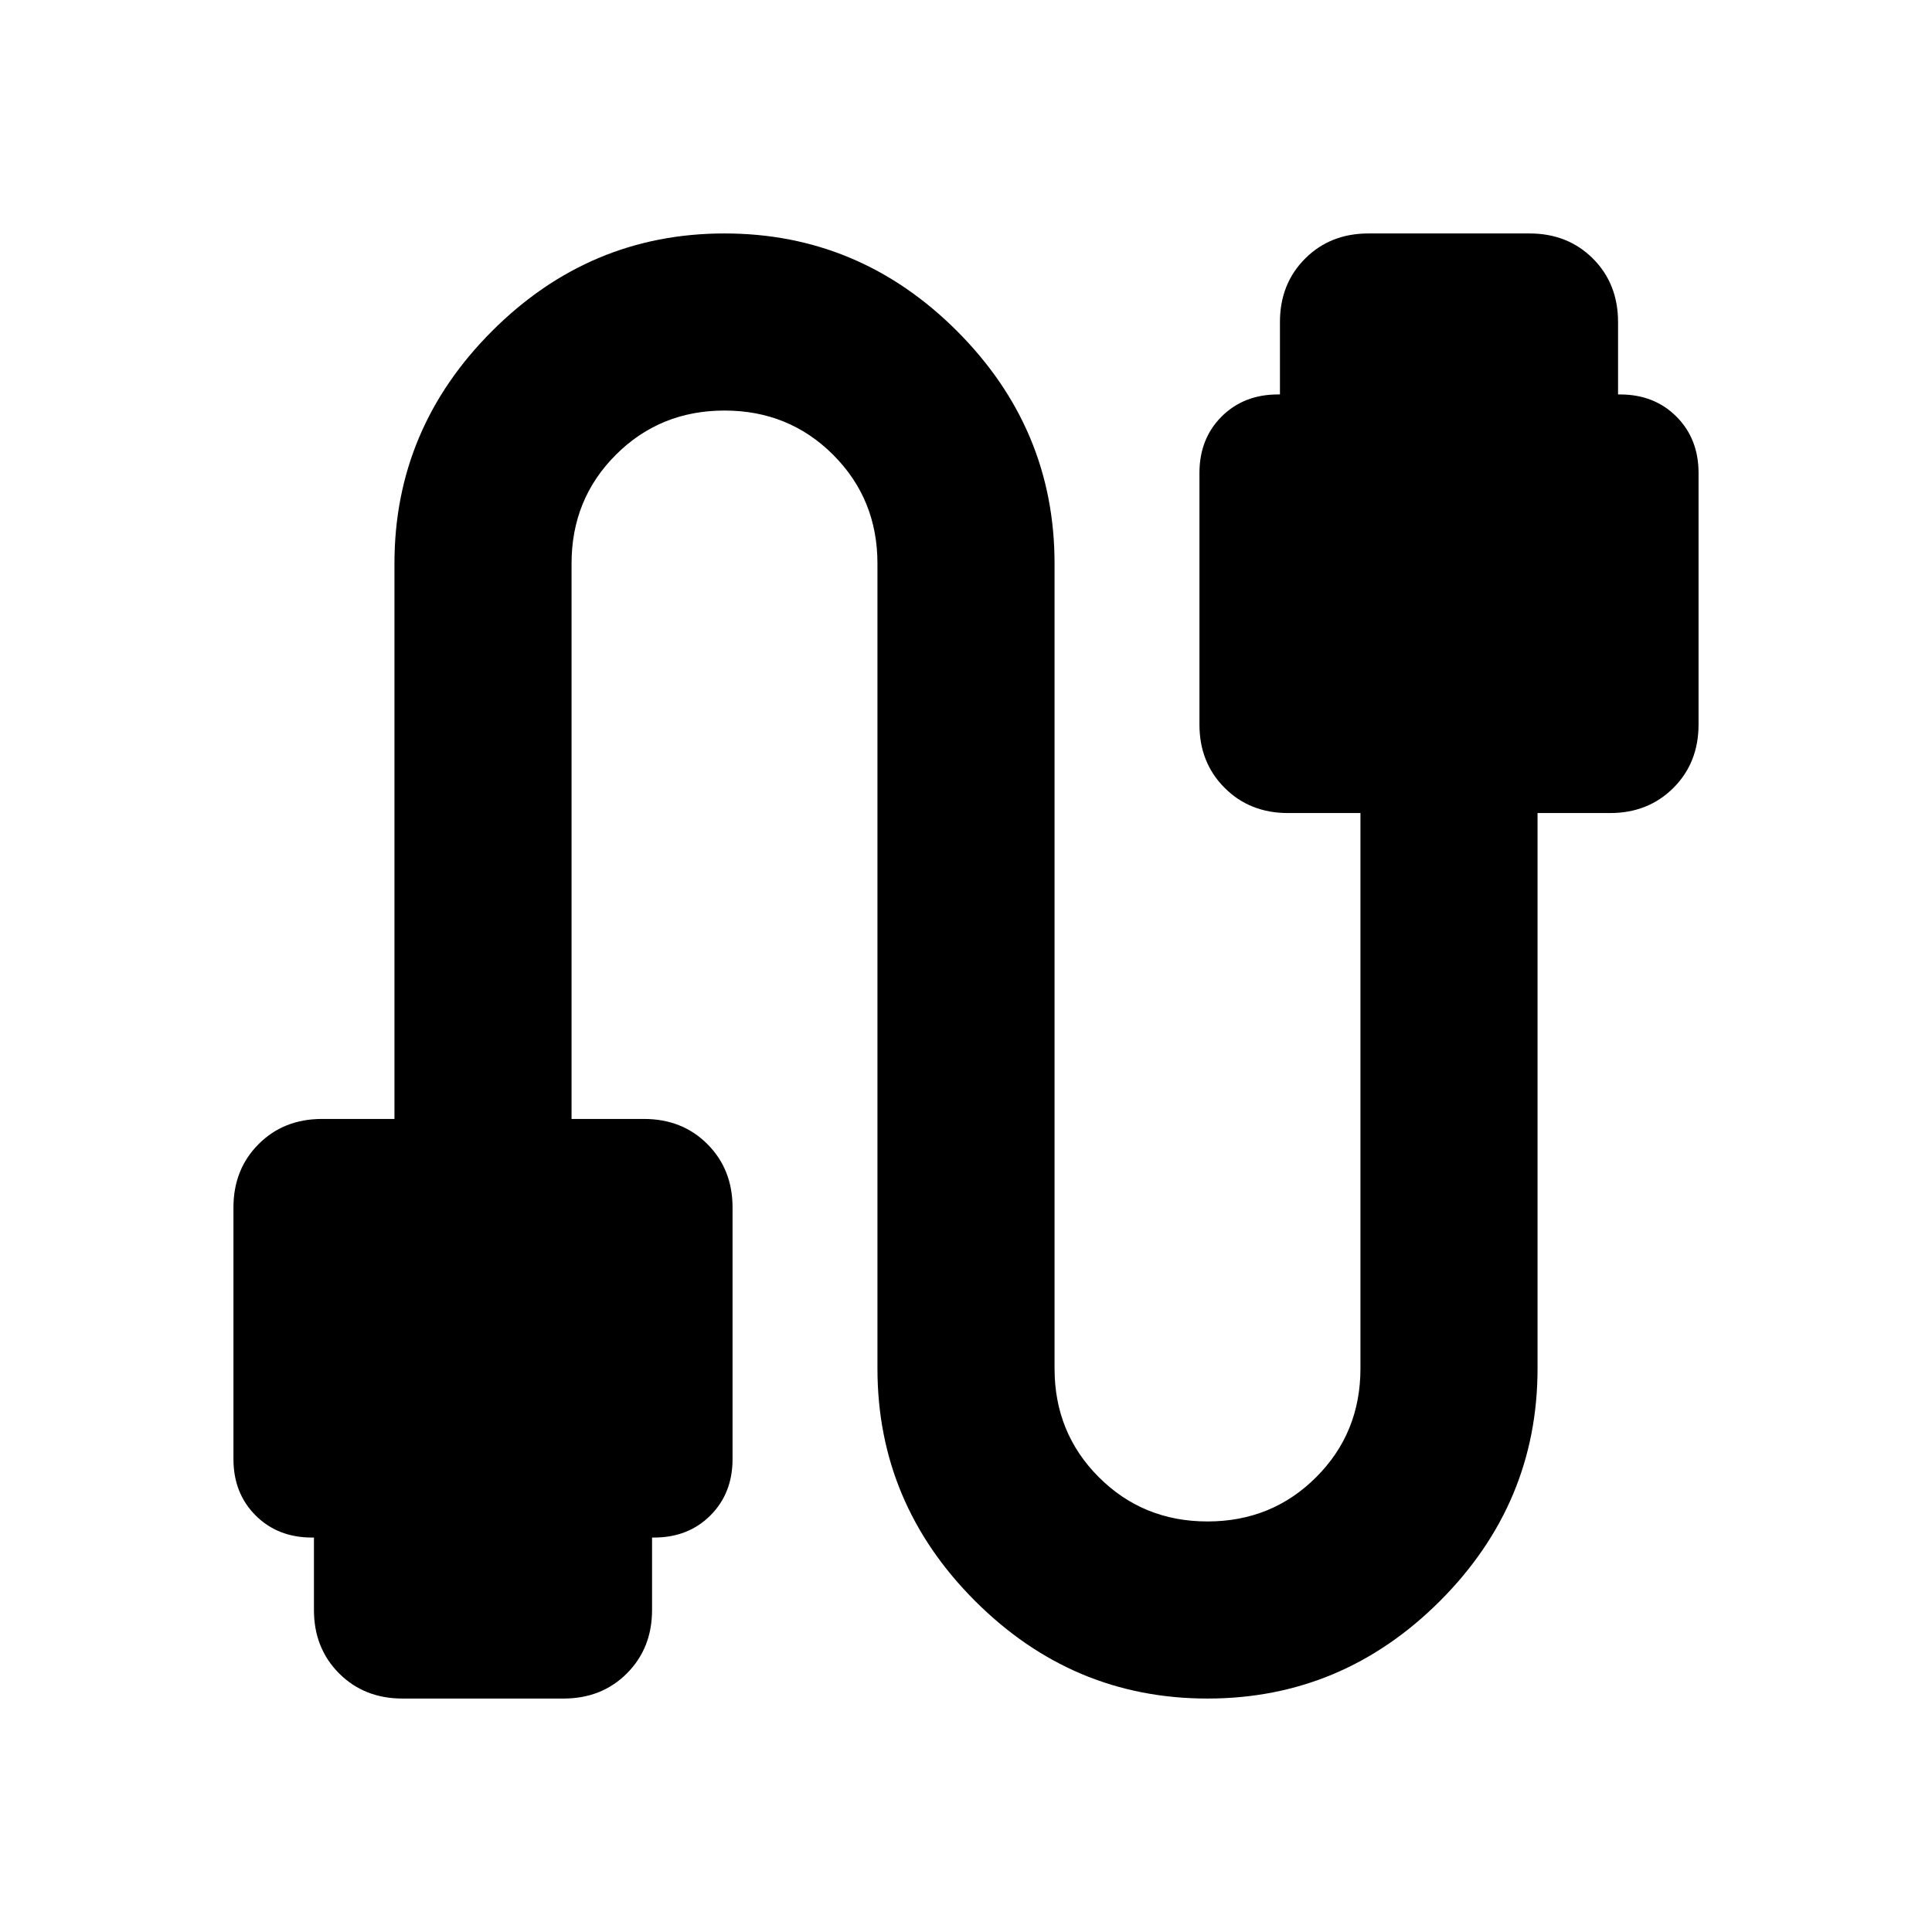 <svg xmlns="http://www.w3.org/2000/svg" height="24" width="24"><path d="M5 21.1q-.475 0-.787-.312Q3.9 20.475 3.9 20v-.9h-.025q-.425 0-.7-.275-.275-.275-.275-.7V15q0-.475.313-.788.312-.312.787-.312h.9V7q0-1.675 1.213-2.888Q7.325 2.9 9 2.9t2.888 1.212Q13.1 5.325 13.1 7v10q0 .8.55 1.35t1.35.55q.8 0 1.35-.55T16.9 17v-6.9H16q-.475 0-.787-.313Q14.9 9.475 14.9 9V5.875q0-.425.275-.7.275-.275.7-.275h.025V4q0-.475.313-.788.312-.312.787-.312h2q.475 0 .788.312.312.313.312.788v.9h.025q.425 0 .7.275.275.275.275.7V9q0 .475-.312.787-.313.313-.788.313h-.9V17q0 1.675-1.212 2.888Q16.675 21.1 15 21.1q-1.675 0-2.887-1.212Q10.9 18.675 10.9 17V7q0-.8-.55-1.35T9 5.1q-.8 0-1.35.55T7.1 7v6.9H8q.475 0 .787.312.313.313.313.788v3.125q0 .425-.275.7-.275.275-.7.275H8.1v.9q0 .475-.313.788-.312.312-.787.312Z"/></svg>